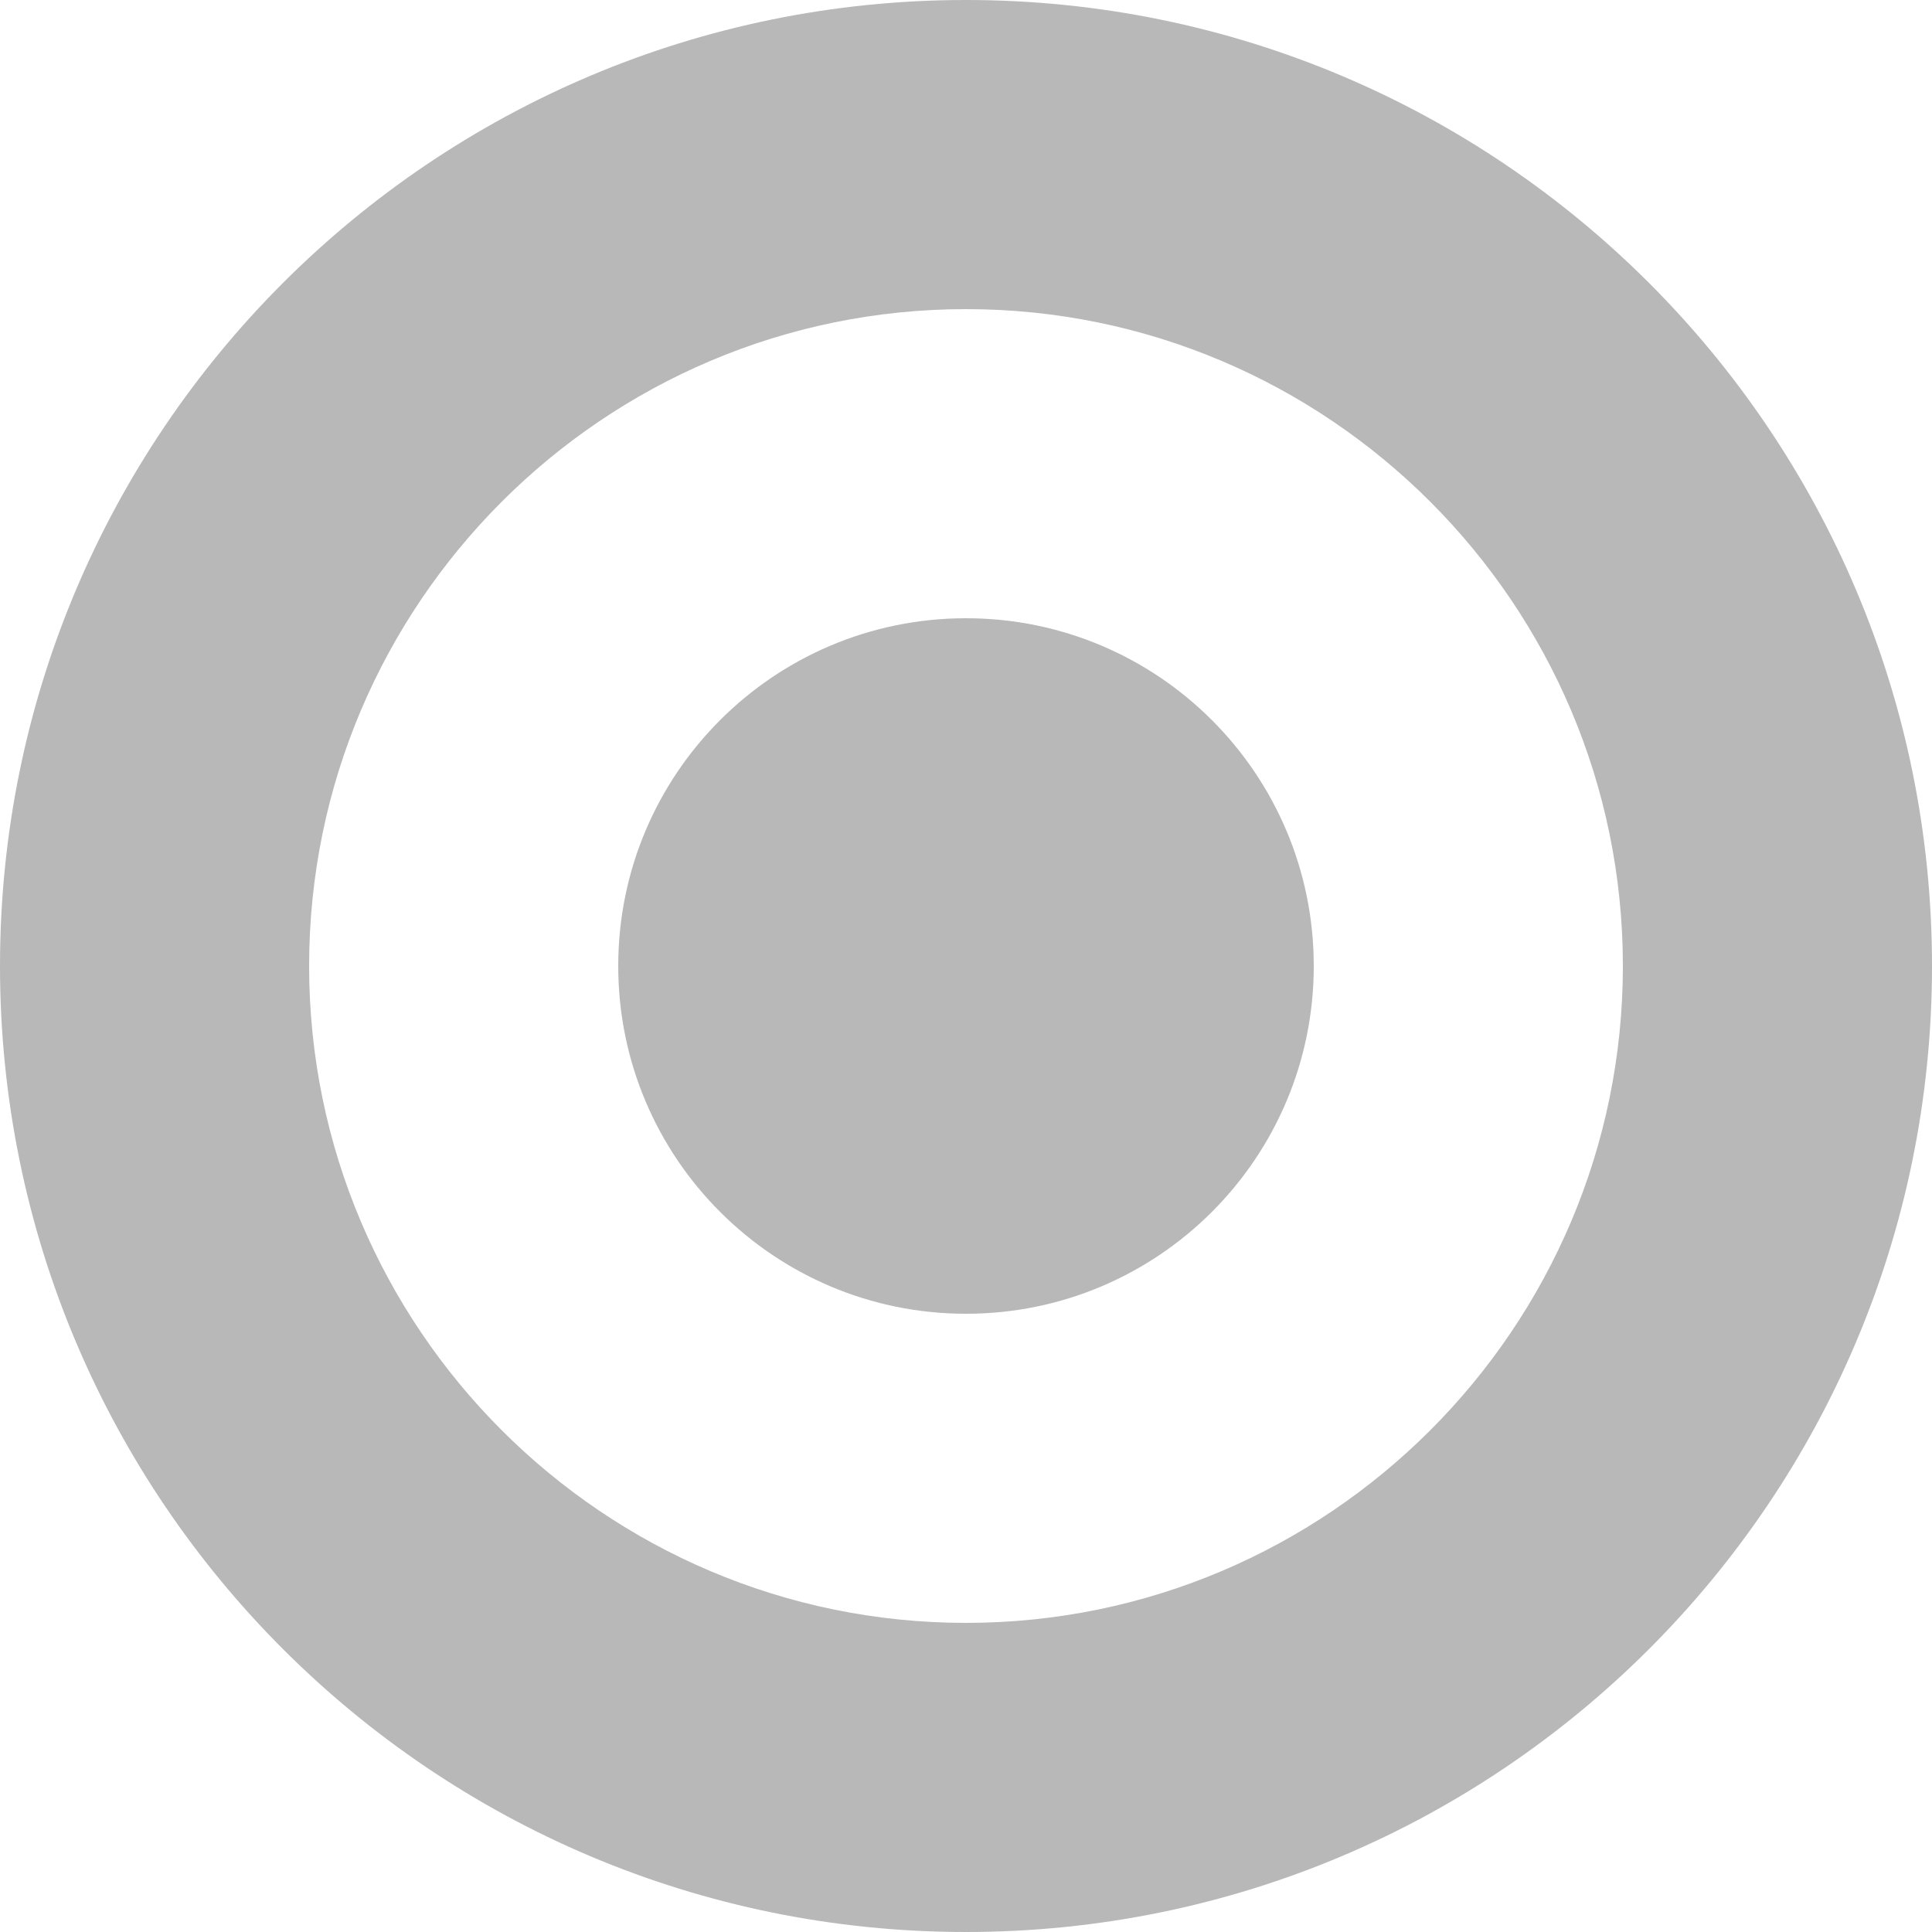<svg width="25" height="25" viewBox="0 0 25 25" fill="none" xmlns="http://www.w3.org/2000/svg"><g opacity=".4" fill="#4D4D4D"><path fill-rule="evenodd" clip-rule="evenodd" d="M0 12.5C0 5.597 5.597 0 12.5 0S25 5.597 25 12.5 19.403 25 12.5 25 0 19.403 0 12.5Zm21 0C21 7.813 17.187 4 12.5 4 7.813 4 4 7.813 4 12.5c0 4.687 3.813 8.5 8.5 8.5 4.687 0 8.5-3.813 8.5-8.5Z"/><path d="M12.5 17c2.485 0 4.5-2.015 4.5-4.5S14.985 8 12.5 8 8 10.015 8 12.5s2.015 4.5 4.5 4.5Z"/></g></svg>